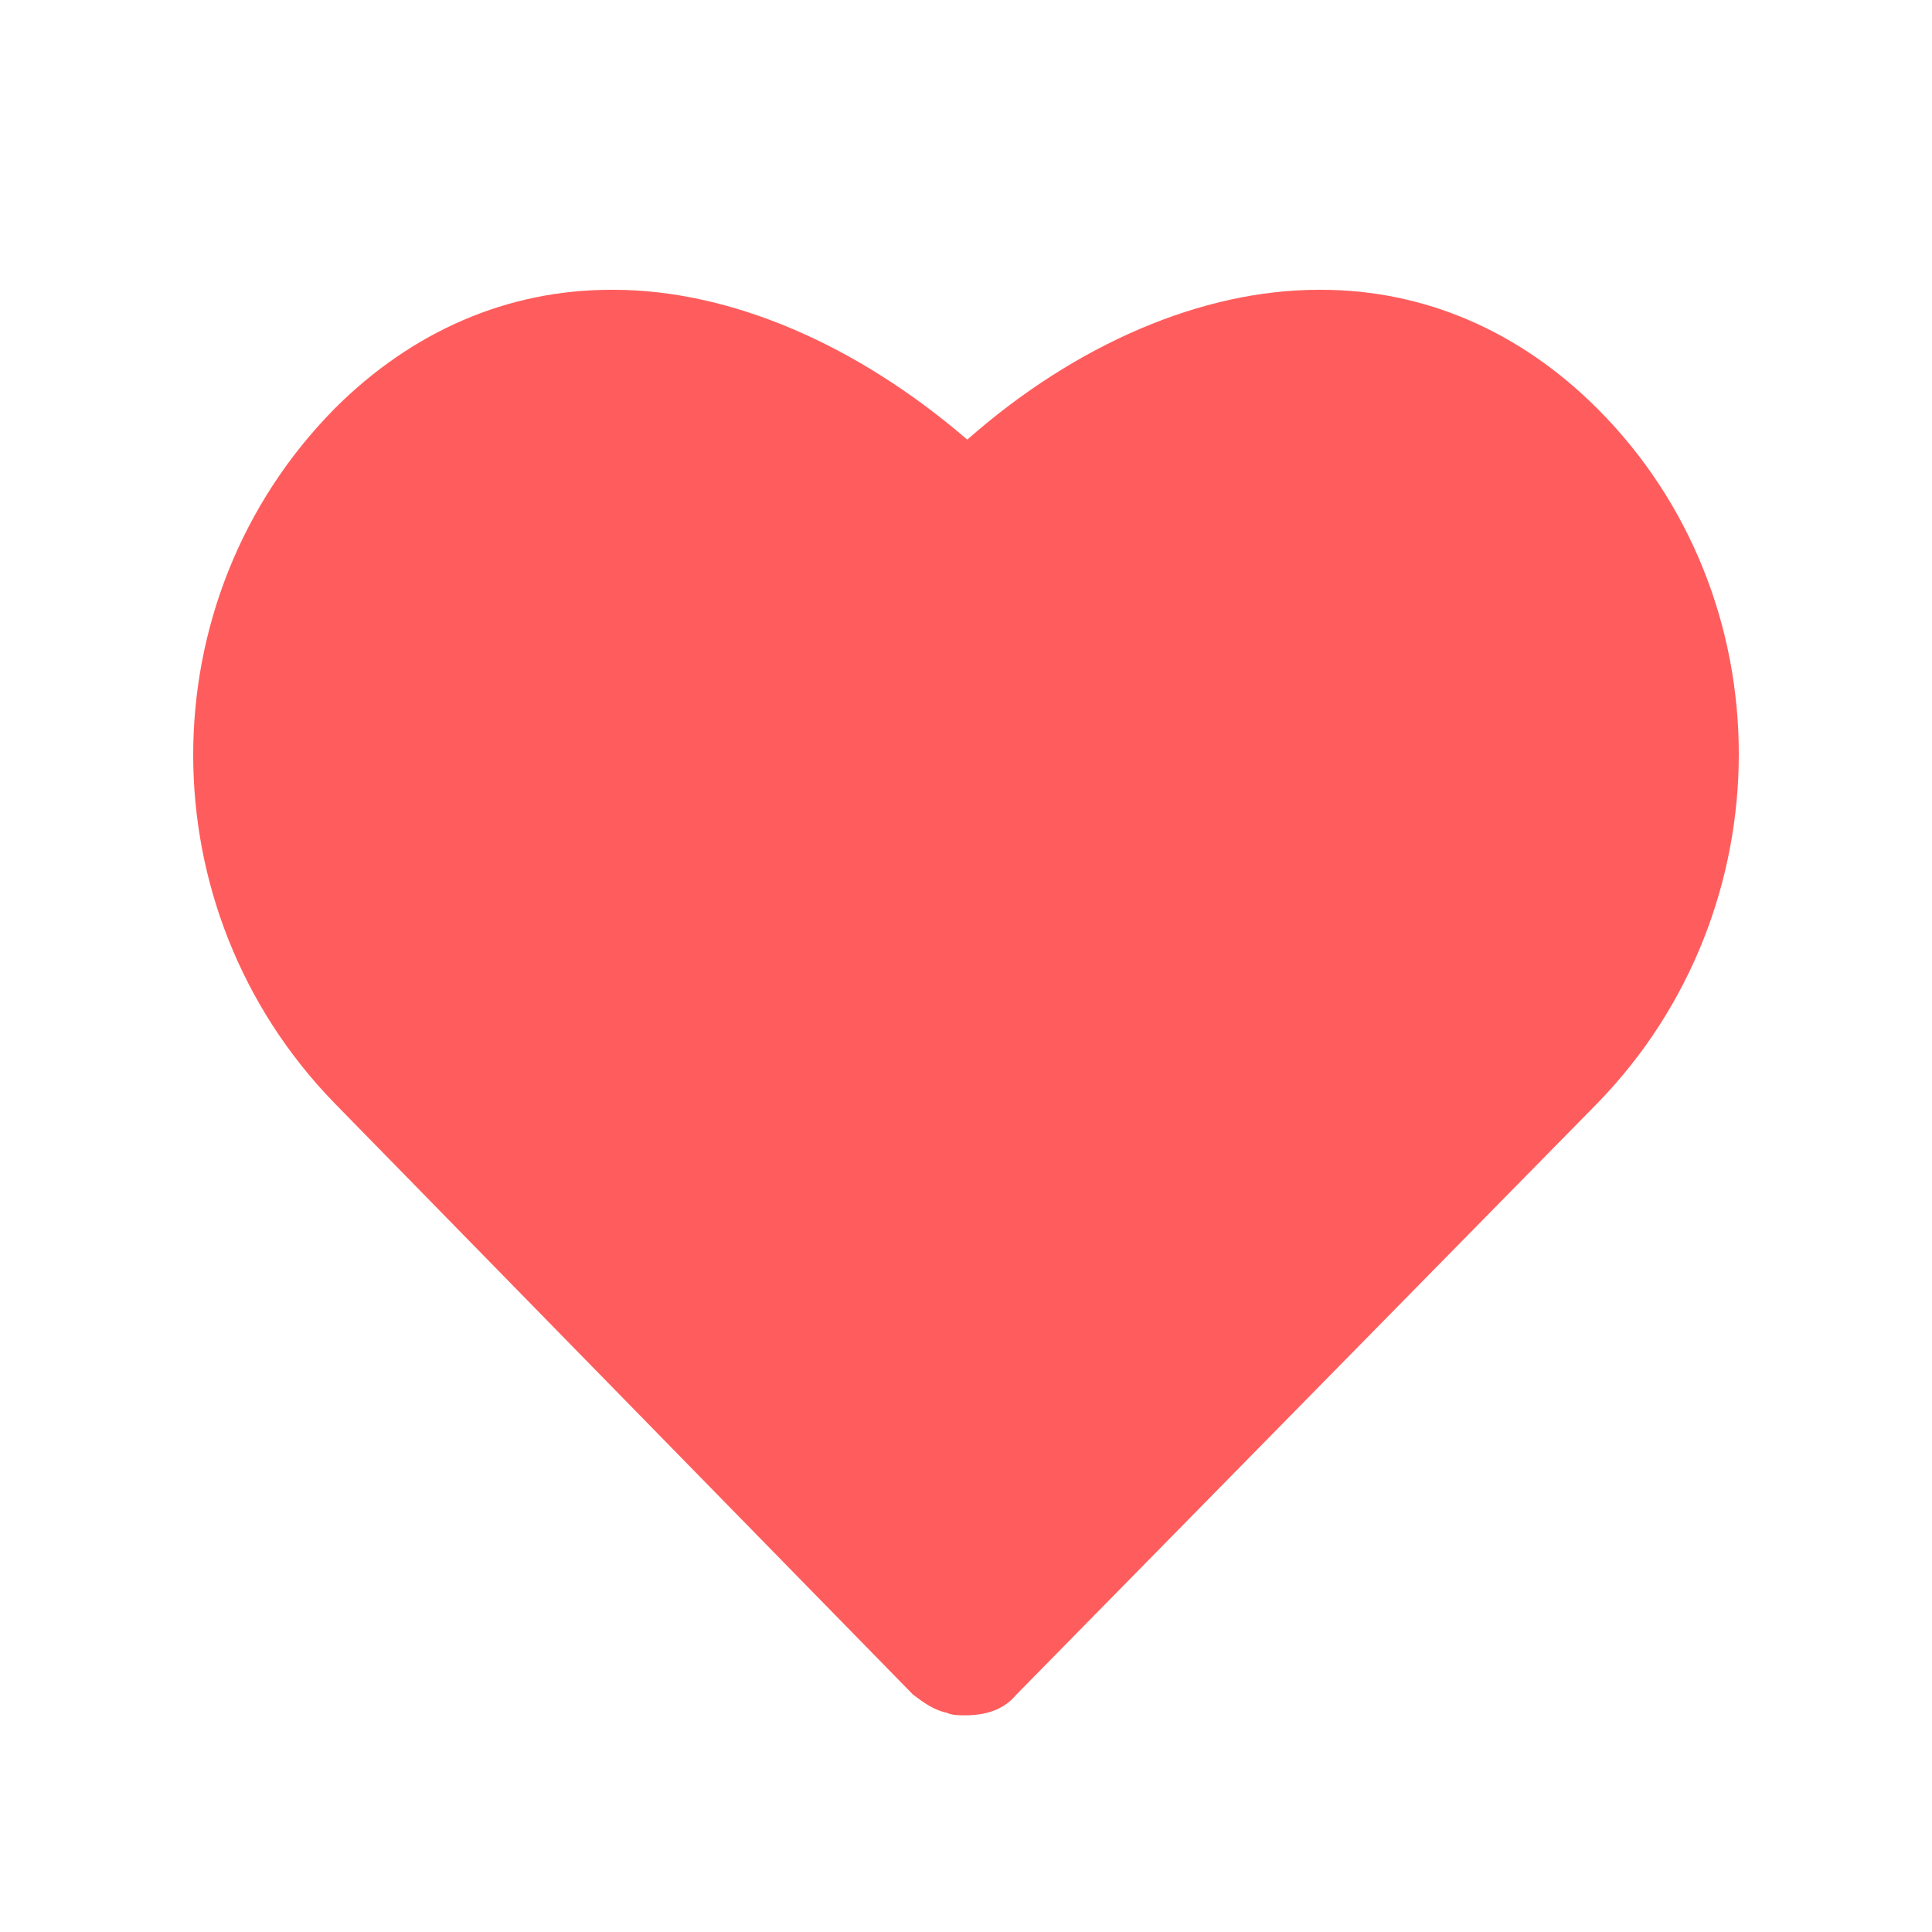 <svg width="20" height="20" viewBox="0 0 20 20" fill="none" xmlns="http://www.w3.org/2000/svg">
<g id="type=m, status=active">
<path id="Vector" d="M9.987 17.757C9.933 17.757 9.853 17.757 9.8 17.73C9.666 17.703 9.559 17.623 9.452 17.543L3.464 11.421C1.512 9.416 1.512 6.208 3.464 4.23C4.266 3.428 5.255 3 6.324 3H6.351C7.554 3 8.864 3.561 10.013 4.551C11.136 3.561 12.446 3 13.649 3H13.676C14.745 3 15.734 3.428 16.536 4.23C18.488 6.181 18.488 9.416 16.536 11.421L10.521 17.543C10.388 17.703 10.2 17.757 9.987 17.757Z" fill="#FF5D5D"/>
</g>
</svg>
